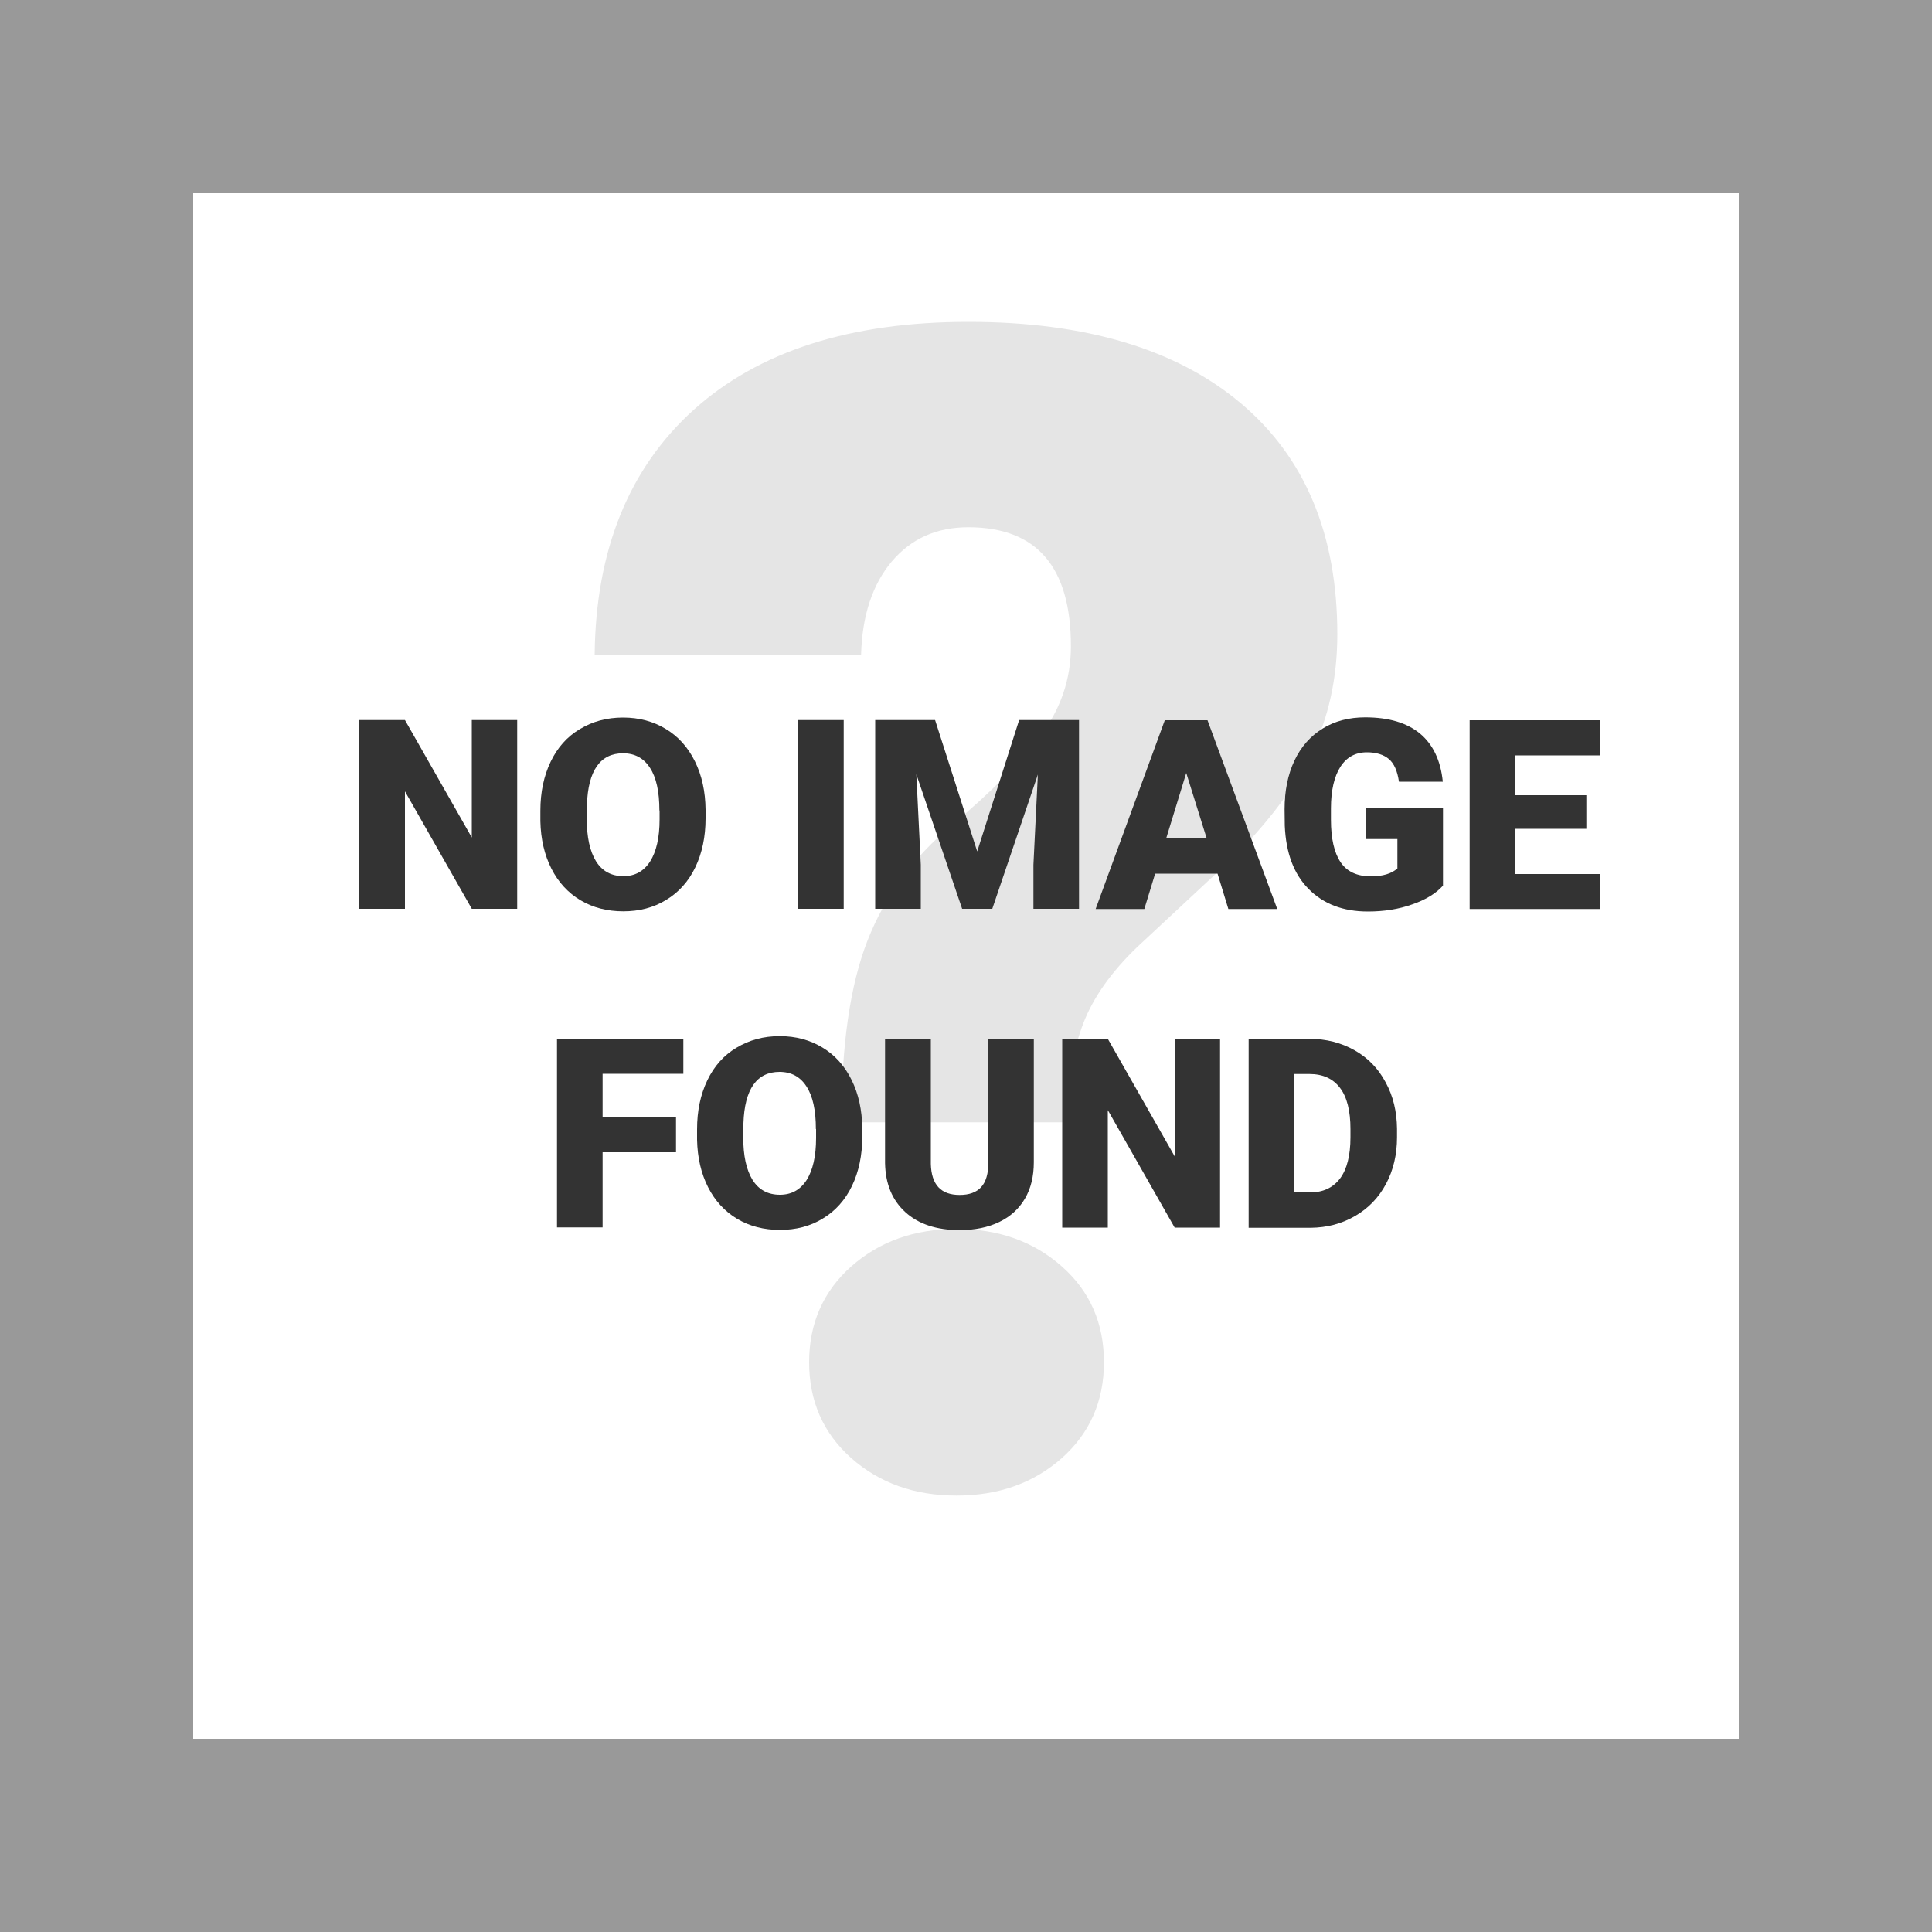 <?xml version="1.0" encoding="utf-8"?>
<!-- Generator: Adobe Illustrator 19.0.0, SVG Export Plug-In . SVG Version: 6.00 Build 0)  -->
<svg version="1.1" baseProfile="basic" id="Layer_1"
	 xmlns="http://www.w3.org/2000/svg" xmlns:xlink="http://www.w3.org/1999/xlink" x="0px" y="0px" viewBox="0 0 1000 1000"
	 xml:space="preserve">
<rect x="0" y="0" width="1000" height="1000" fill="#808080" stroke="none"/>
<style type="text/css">
	.st0{fill:#FFFFFF;}
	.st1{fill:#E5E5E5;}
	.st2{fill:#333333;}
	.st3{fill:#999999;}
</style>
<rect x="4" y="0" class="st0" width="996" height="996"/>
<g>
	<path class="st1" d="M435.5,581c0-40,4.5-71.1,13.5-94.1c9-23,23.5-42.9,43.7-59.8c20.1-16.9,35.4-32.3,45.9-46.3
		c10.5-14,15.7-29.4,15.7-46.3c0-41.1-17.7-61.6-53.1-61.6c-16.3,0-29.5,5.8-39.6,17.7c-10.1,12-15.4,28.3-15.9,48.3H307.8
		c0.5-54,17.7-96.6,51.4-126.9c33.7-30.3,81.1-45.4,142-45.4c60.7,0,107.7,14.1,141,42.1c33.3,28,50,67.9,50,119.6
		c0,22.6-4.5,43.1-13.5,61.6c-9,18.5-23.4,37.4-43.3,56.7l-46.9,43.7c-13.3,12.8-22.6,25.9-27.8,39.4c-5.2,13.5-8,30.2-8.6,51.2
		H435.5z M418.8,705.1c0-20.1,7.3-36.7,21.8-49.6c14.6-12.9,32.7-19.4,54.5-19.4c21.8,0,39.9,6.5,54.5,19.4
		c14.6,12.9,21.8,29.5,21.8,49.6c0,20.1-7.3,36.7-21.8,49.6c-14.6,12.9-32.7,19.4-54.5,19.4c-21.8,0-39.9-6.5-54.5-19.4
		C426.1,741.8,418.8,725.2,418.8,705.1z"/>
</g>
<g>
	<path class="st2" d="M267.6,470.4h-23.4l-34.6-60.8v60.8H186v-97.7h23.6l34.6,60.8v-60.8h23.5V470.4z"/>
	<path class="st2" d="M365.2,423.6c0,9.5-1.8,18-5.3,25.3c-3.5,7.3-8.6,13-15.1,16.9c-6.5,4-13.9,5.9-22.2,5.9
		c-8.3,0-15.7-1.9-22.1-5.7s-11.5-9.3-15.1-16.4c-3.6-7.1-5.5-15.3-5.7-24.5v-5.5c0-9.6,1.8-18,5.3-25.3c3.5-7.3,8.5-13,15.1-16.9
		c6.6-4,14-6,22.4-6c8.3,0,15.7,2,22.1,5.9c6.5,3.9,11.5,9.5,15.1,16.8c3.6,7.3,5.4,15.6,5.5,25V423.6z M341.3,419.5
		c0-9.7-1.6-17.1-4.9-22.1c-3.2-5-7.9-7.5-13.9-7.5c-11.8,0-18.1,8.9-18.7,26.6l-0.1,7.2c0,9.6,1.6,16.9,4.8,22.1
		c3.2,5.1,7.9,7.7,14.2,7.7c5.9,0,10.5-2.5,13.8-7.6c3.2-5.1,4.9-12.3,4.9-21.8V419.5z"/>
	<path class="st2" d="M436.7,470.4h-23.5v-97.7h23.5V470.4z"/>
	<path class="st2" d="M484,372.7l21.8,68l21.7-68h31v97.7h-23.6v-22.8l2.3-46.7l-23.6,69.5H498l-23.7-69.6l2.3,46.8v22.8h-23.6
		v-97.7H484z"/>
	<path class="st2" d="M630.2,452.2h-32.3l-5.6,18.3h-25.2l35.8-97.7h22.1l36.1,97.7h-25.3L630.2,452.2z M603.6,434h21L614,400.1
		L603.6,434z"/>
	<path class="st2" d="M746.9,458.4c-3.6,4-8.9,7.3-15.9,9.7c-7,2.5-14.6,3.7-23,3.7c-12.8,0-23-3.9-30.7-11.7
		c-7.7-7.8-11.7-18.7-12.3-32.7l-0.1-8.5c0-9.6,1.7-18,5.1-25.2c3.4-7.2,8.3-12.7,14.6-16.6c6.3-3.9,13.7-5.8,22-5.8
		c12.2,0,21.6,2.8,28.4,8.4c6.7,5.6,10.7,13.9,11.8,24.9h-22.7c-0.8-5.5-2.5-9.4-5.2-11.7c-2.7-2.3-6.5-3.5-11.4-3.5
		c-5.9,0-10.5,2.5-13.7,7.5c-3.2,5-4.9,12.2-4.9,21.5v5.9c0,9.8,1.7,17.1,5,22c3.3,4.9,8.6,7.3,15.7,7.3c6.1,0,10.7-1.4,13.7-4.1
		v-15.2H707v-16.2h39.9V458.4z"/>
	<path class="st2" d="M821.2,429h-37v23.4h43.8v18.1h-67.3v-97.7H828v18.2h-43.9v20.6h37V429z"/>
	<path class="st2" d="M349.9,596.4h-38v38.9h-23.6v-97.7h65.4v18.2h-41.8v22.5h38V596.4z"/>
	<path class="st2" d="M446.3,588.5c0,9.5-1.8,18-5.3,25.3c-3.5,7.3-8.6,13-15.1,16.9c-6.5,4-13.9,5.9-22.2,5.9
		c-8.3,0-15.7-1.9-22.1-5.7s-11.5-9.3-15.1-16.4c-3.6-7.1-5.5-15.3-5.7-24.5v-5.5c0-9.6,1.8-18,5.3-25.3c3.5-7.3,8.5-13,15.1-16.9
		c6.6-4,14-6,22.4-6c8.3,0,15.7,2,22.1,5.9c6.5,3.9,11.5,9.5,15.1,16.8c3.6,7.3,5.4,15.6,5.5,25V588.5z M422.3,584.4
		c0-9.7-1.6-17.1-4.9-22.1c-3.2-5-7.9-7.5-13.9-7.5c-11.8,0-18.1,8.9-18.7,26.6l-0.1,7.2c0,9.6,1.6,16.9,4.8,22.1
		c3.2,5.1,7.9,7.7,14.2,7.7c5.9,0,10.5-2.5,13.8-7.6c3.2-5.1,4.9-12.3,4.9-21.8V584.4z"/>
	<path class="st2" d="M535.1,537.6v64c0,7.2-1.5,13.5-4.6,18.8c-3.1,5.3-7.5,9.3-13.3,12.1c-5.8,2.8-12.6,4.2-20.5,4.2
		c-11.9,0-21.3-3.1-28.1-9.3s-10.3-14.6-10.5-25.4v-64.4h23.7v64.9c0.3,10.7,5.2,16,14.9,16c4.9,0,8.6-1.3,11.1-4
		c2.5-2.7,3.8-7,3.8-13.1v-63.8H535.1z"/>
	<path class="st2" d="M631.4,635.4h-23.4l-34.6-60.8v60.8h-23.6v-97.7h23.6l34.6,60.8v-60.8h23.5V635.4z"/>
	<path class="st2" d="M646.3,635.4v-97.7h31.5c8.6,0,16.4,2,23.3,5.9c6.9,3.9,12.3,9.4,16.1,16.6c3.9,7.1,5.8,15.1,5.9,24v4.5
		c0,8.9-1.9,17-5.7,24.1c-3.8,7.1-9.1,12.6-16,16.6c-6.9,4-14.5,6-23,6.1H646.3z M669.8,555.8v61.4h8.2c6.8,0,11.9-2.4,15.6-7.2
		c3.6-4.8,5.4-12,5.4-21.4v-4.2c0-9.4-1.8-16.6-5.4-21.3c-3.6-4.8-8.9-7.2-15.8-7.2H669.8z"/>
</g>
<path class="st3" d="M900,100v800H100V100H900 M1000,0H0v1000h1000V0L1000,0z"/>
</svg>
